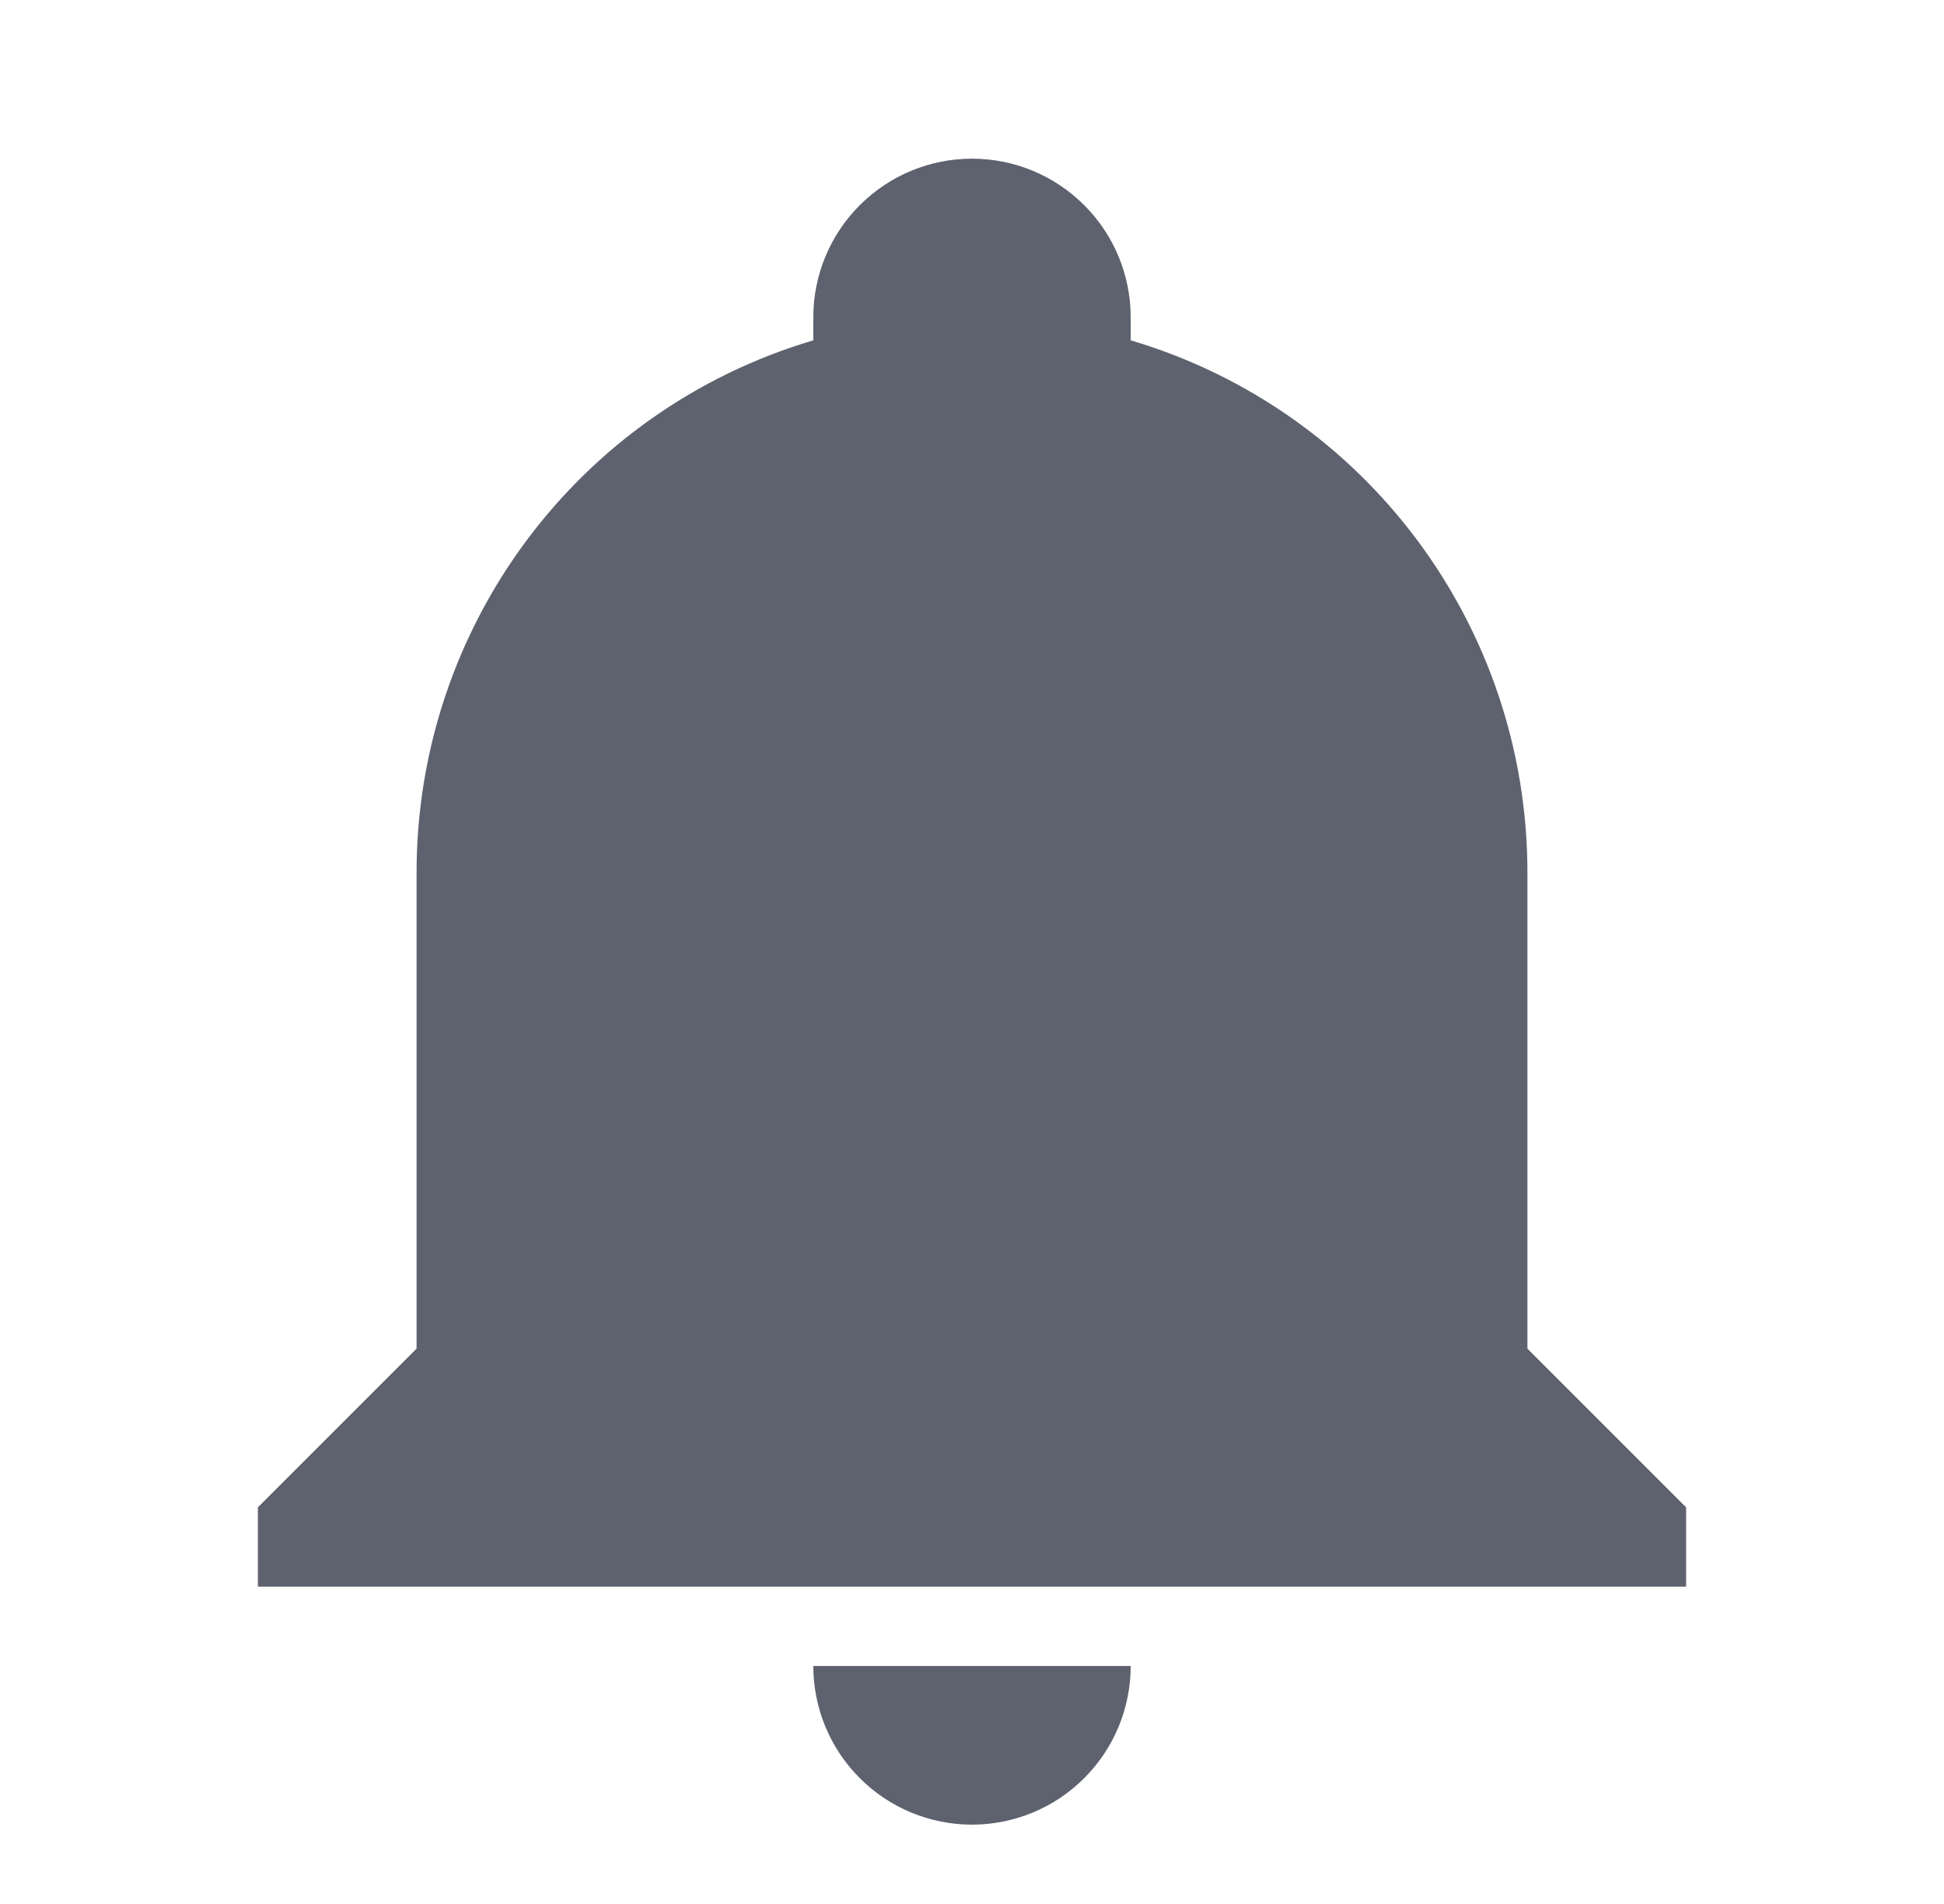 <svg width="49" height="48" viewBox="0 0 49 48" fill="none" xmlns="http://www.w3.org/2000/svg">
<path d="M42.5 38V40H6.5V38L10.5 34V22C10.5 15.8 14.56 10.34 20.5 8.58V8C20.5 6.939 20.921 5.922 21.672 5.172C22.422 4.421 23.439 4 24.5 4C25.561 4 26.578 4.421 27.328 5.172C28.079 5.922 28.5 6.939 28.5 8V8.58C34.44 10.34 38.5 15.8 38.5 22V34L42.5 38ZM28.5 42C28.5 43.061 28.079 44.078 27.328 44.828C26.578 45.579 25.561 46 24.5 46C23.439 46 22.422 45.579 21.672 44.828C20.921 44.078 20.5 43.061 20.5 42" fill="#5E626F"/>
</svg>
